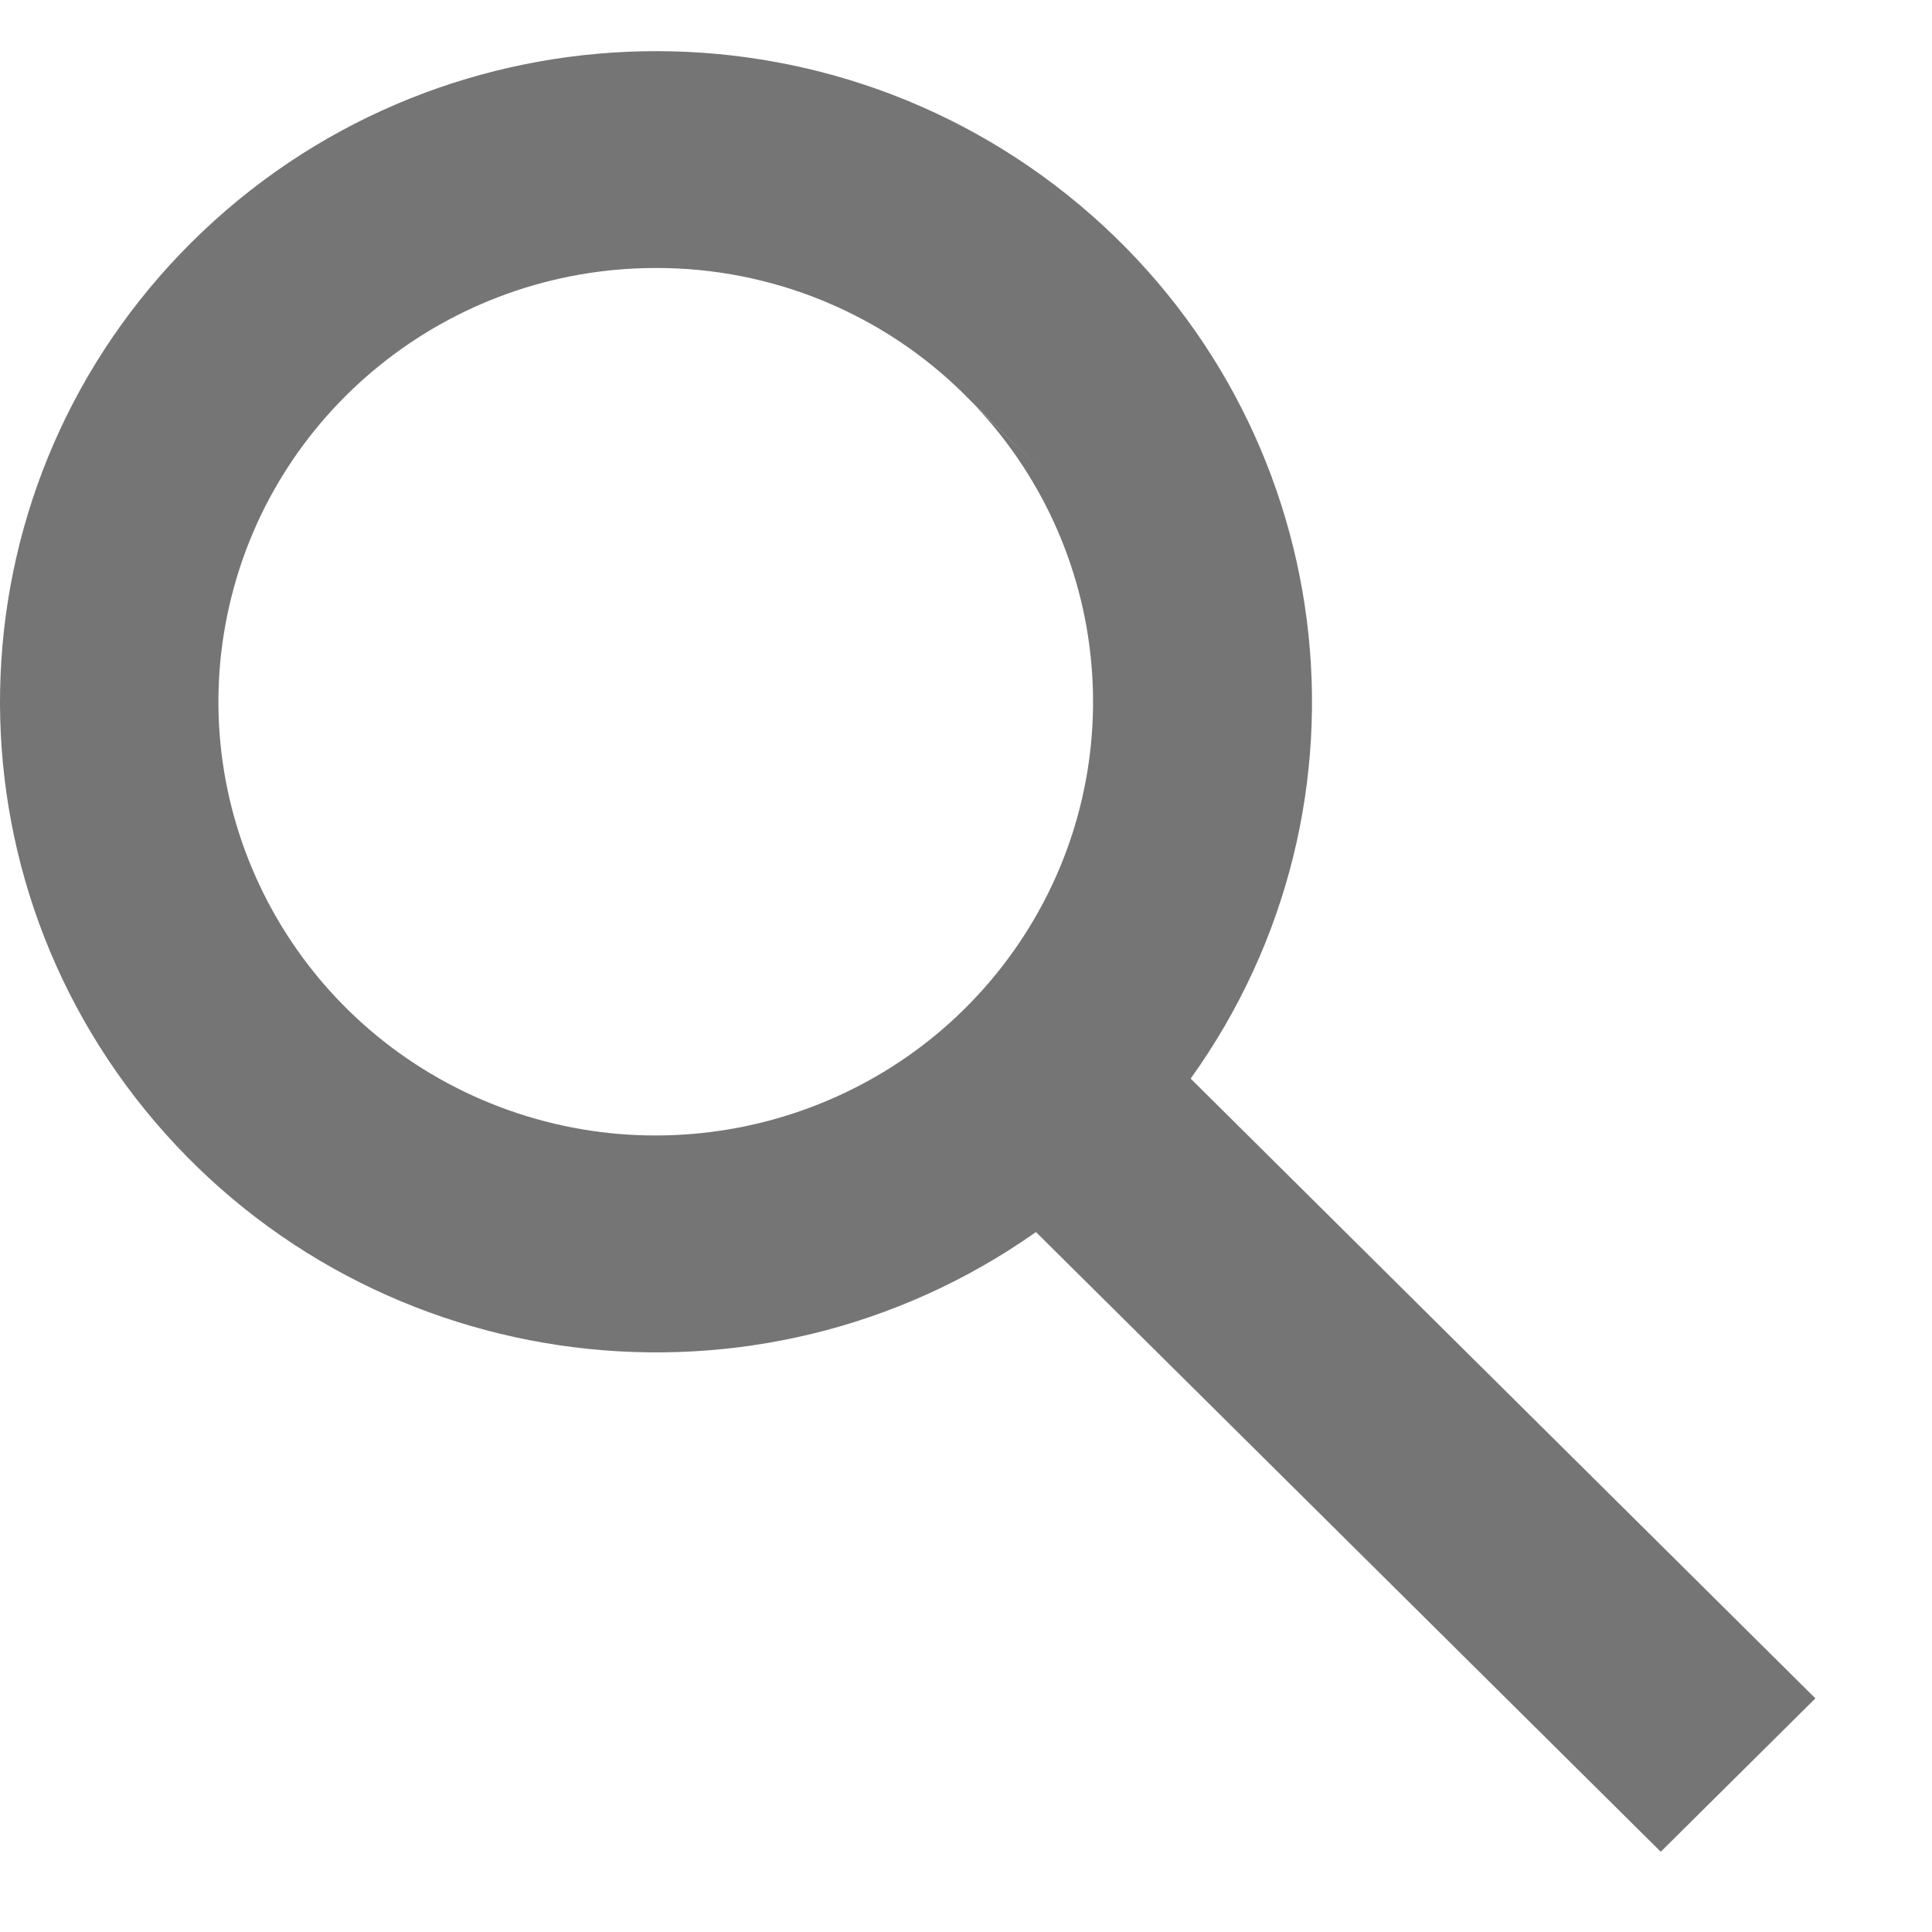 <svg width="14" height="14" viewBox="0 0 14 14" fill="none" xmlns="http://www.w3.org/2000/svg">
    <path d="M12.034 13.418L7.507 8.928C5.493 10.348 2.718 10 1.123 8.129C-0.472 6.257 -0.355 3.485 1.392 1.752C3.139 0.019 5.934 -0.098 7.822 1.484C9.709 3.066 10.06 5.818 8.628 7.816L13.155 12.307L12.035 13.418L12.034 13.418ZM4.753 1.942C3.25 1.942 1.954 2.988 1.649 4.447C1.344 5.905 2.114 7.376 3.492 7.969C4.87 8.561 6.479 8.112 7.343 6.894C8.208 5.675 8.091 4.022 7.063 2.935L7.543 3.407L7.002 2.873L6.993 2.863C6.4 2.272 5.593 1.94 4.753 1.942Z" fill="#757575"/>
</svg>
